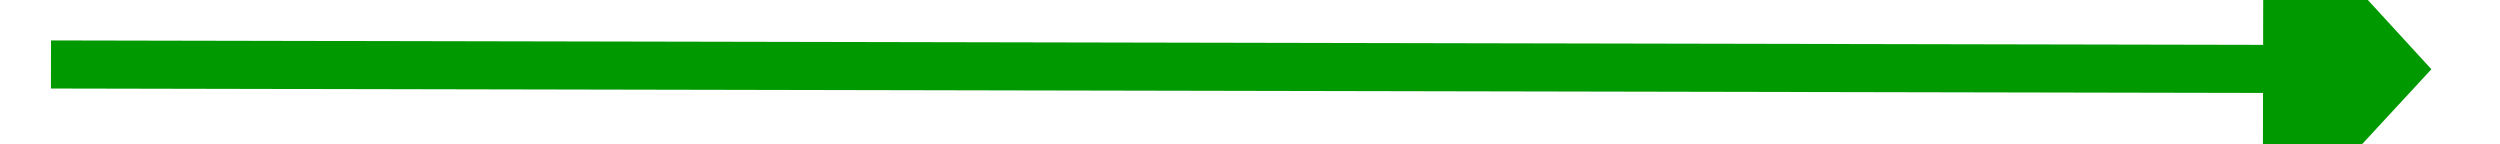 ﻿<?xml version="1.0" encoding="utf-8"?>
<svg version="1.1" xmlns:xlink="http://www.w3.org/1999/xlink" width="104px" height="6px" preserveAspectRatio="xMinYMid meet" viewBox="764 465  104 4" xmlns="http://www.w3.org/2000/svg">
  <g transform="matrix(0.017 -1 1 0.017 334.83 1274.725 )">
    <path d="M 808.4 509  L 816 516  L 823.6 509  L 808.4 509  Z " fill-rule="nonzero" fill="#009900" stroke="none" transform="matrix(1 -0.015 0.015 1 -7.116 12.673 )" />
    <path d="M 816 417  L 816 510  " stroke-width="2" stroke="#009900" fill="none" transform="matrix(1 -0.015 0.015 1 -7.116 12.673 )" />
  </g>
</svg>